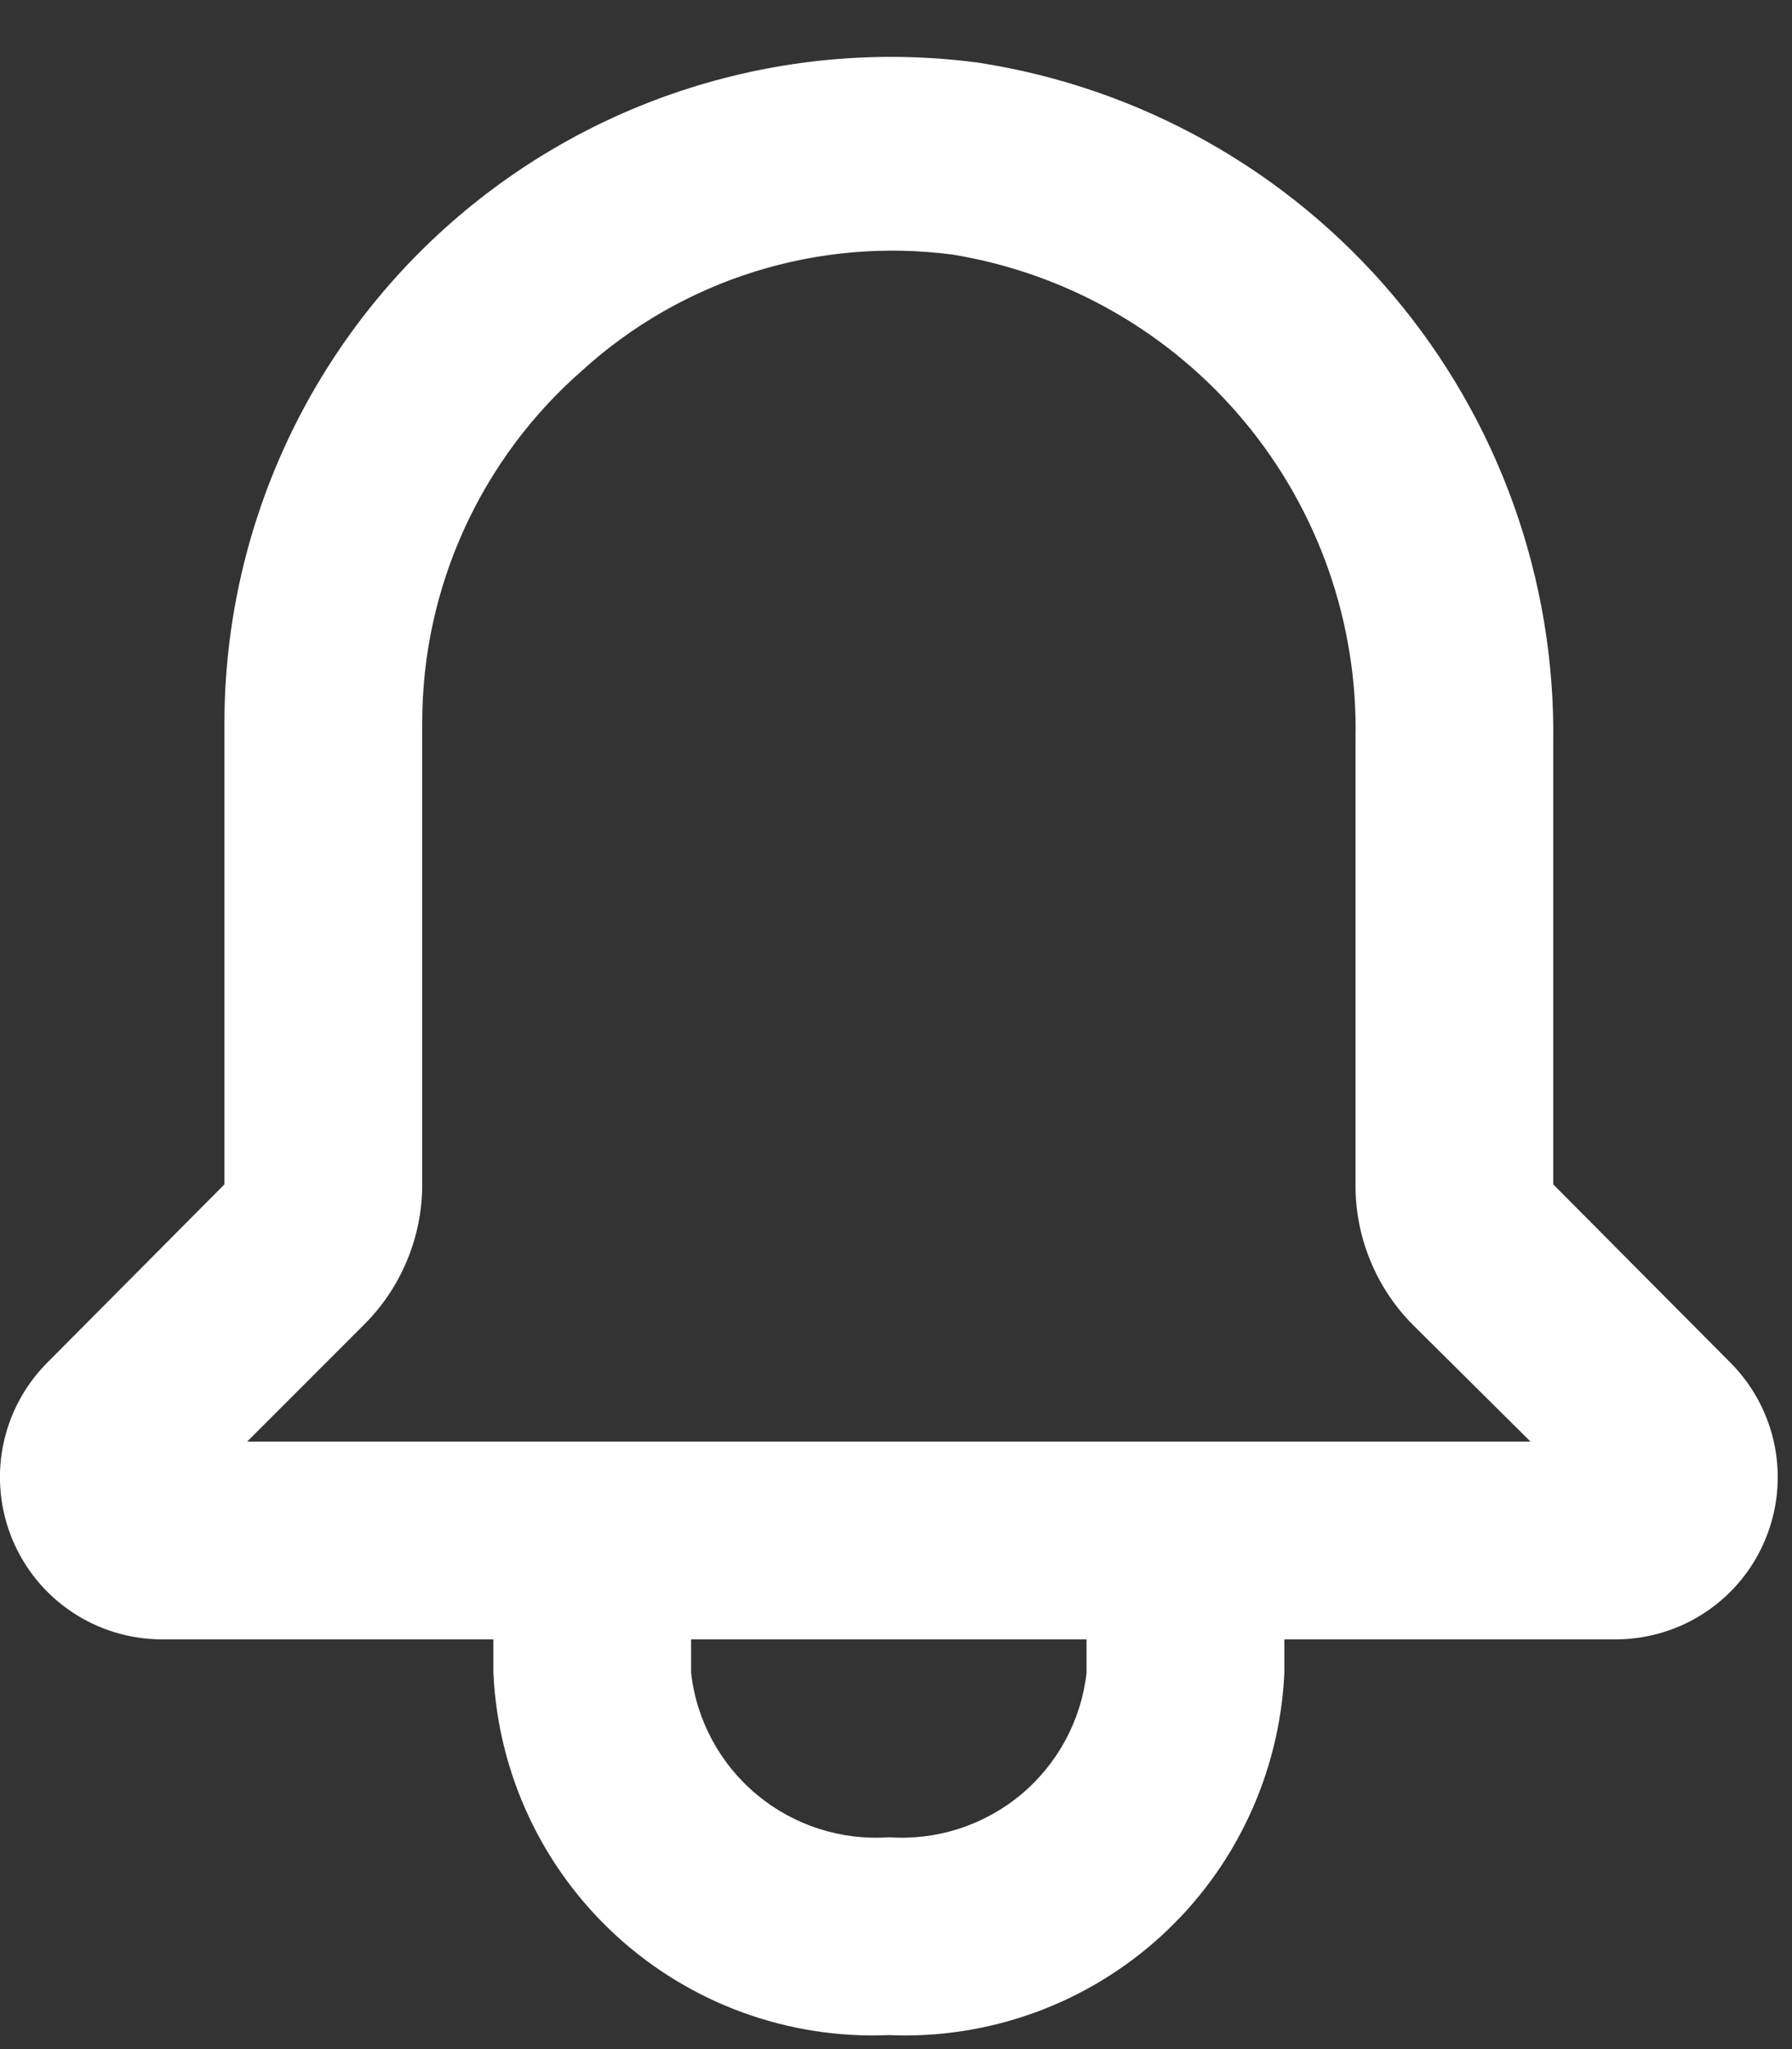 <svg width="21" height="24" viewBox="0 0 21 24" fill="none" xmlns="http://www.w3.org/2000/svg">
<rect x="0" y="0" width="21" height="24" fill="#333333" stroke="none"/>
<path d="M20.287 15.969L18.202 13.872V8.705C18.23 6.786 17.562 4.922 16.323 3.457C15.083 1.991 13.356 1.024 11.459 0.733C10.358 0.588 9.239 0.68 8.176 1.002C7.113 1.324 6.132 1.868 5.296 2.6C4.461 3.331 3.791 4.232 3.331 5.243C2.871 6.254 2.632 7.351 2.63 8.461V13.872L0.545 15.969C0.283 16.235 0.105 16.573 0.034 16.94C-0.037 17.306 0.002 17.686 0.145 18.031C0.289 18.376 0.53 18.671 0.841 18.879C1.151 19.087 1.515 19.199 1.889 19.201H5.782V19.595C5.836 20.772 6.354 21.878 7.223 22.673C8.091 23.468 9.24 23.886 10.416 23.836C11.593 23.886 12.741 23.468 13.61 22.673C14.478 21.878 14.996 20.772 15.051 19.595V19.201H18.943C19.317 19.199 19.682 19.087 19.992 18.879C20.302 18.671 20.544 18.376 20.687 18.031C20.831 17.686 20.869 17.306 20.798 16.94C20.727 16.573 20.549 16.235 20.287 15.969ZM12.733 19.595C12.669 20.153 12.392 20.664 11.961 21.022C11.529 21.38 10.976 21.558 10.416 21.519C9.857 21.558 9.303 21.38 8.872 21.022C8.44 20.664 8.163 20.153 8.099 19.595V19.201H12.733V19.595ZM2.897 16.884L4.264 15.517C4.481 15.302 4.653 15.045 4.77 14.763C4.888 14.48 4.948 14.178 4.948 13.872V8.461C4.948 7.68 5.116 6.907 5.44 6.196C5.764 5.485 6.236 4.851 6.825 4.337C7.405 3.81 8.094 3.416 8.842 3.182C9.59 2.948 10.38 2.88 11.158 2.981C12.498 3.199 13.714 3.893 14.582 4.936C15.451 5.979 15.914 7.301 15.885 8.658V13.872C15.883 14.177 15.941 14.479 16.057 14.761C16.172 15.044 16.342 15.301 16.557 15.517L17.935 16.884H2.897Z" fill="white"/>
</svg>
